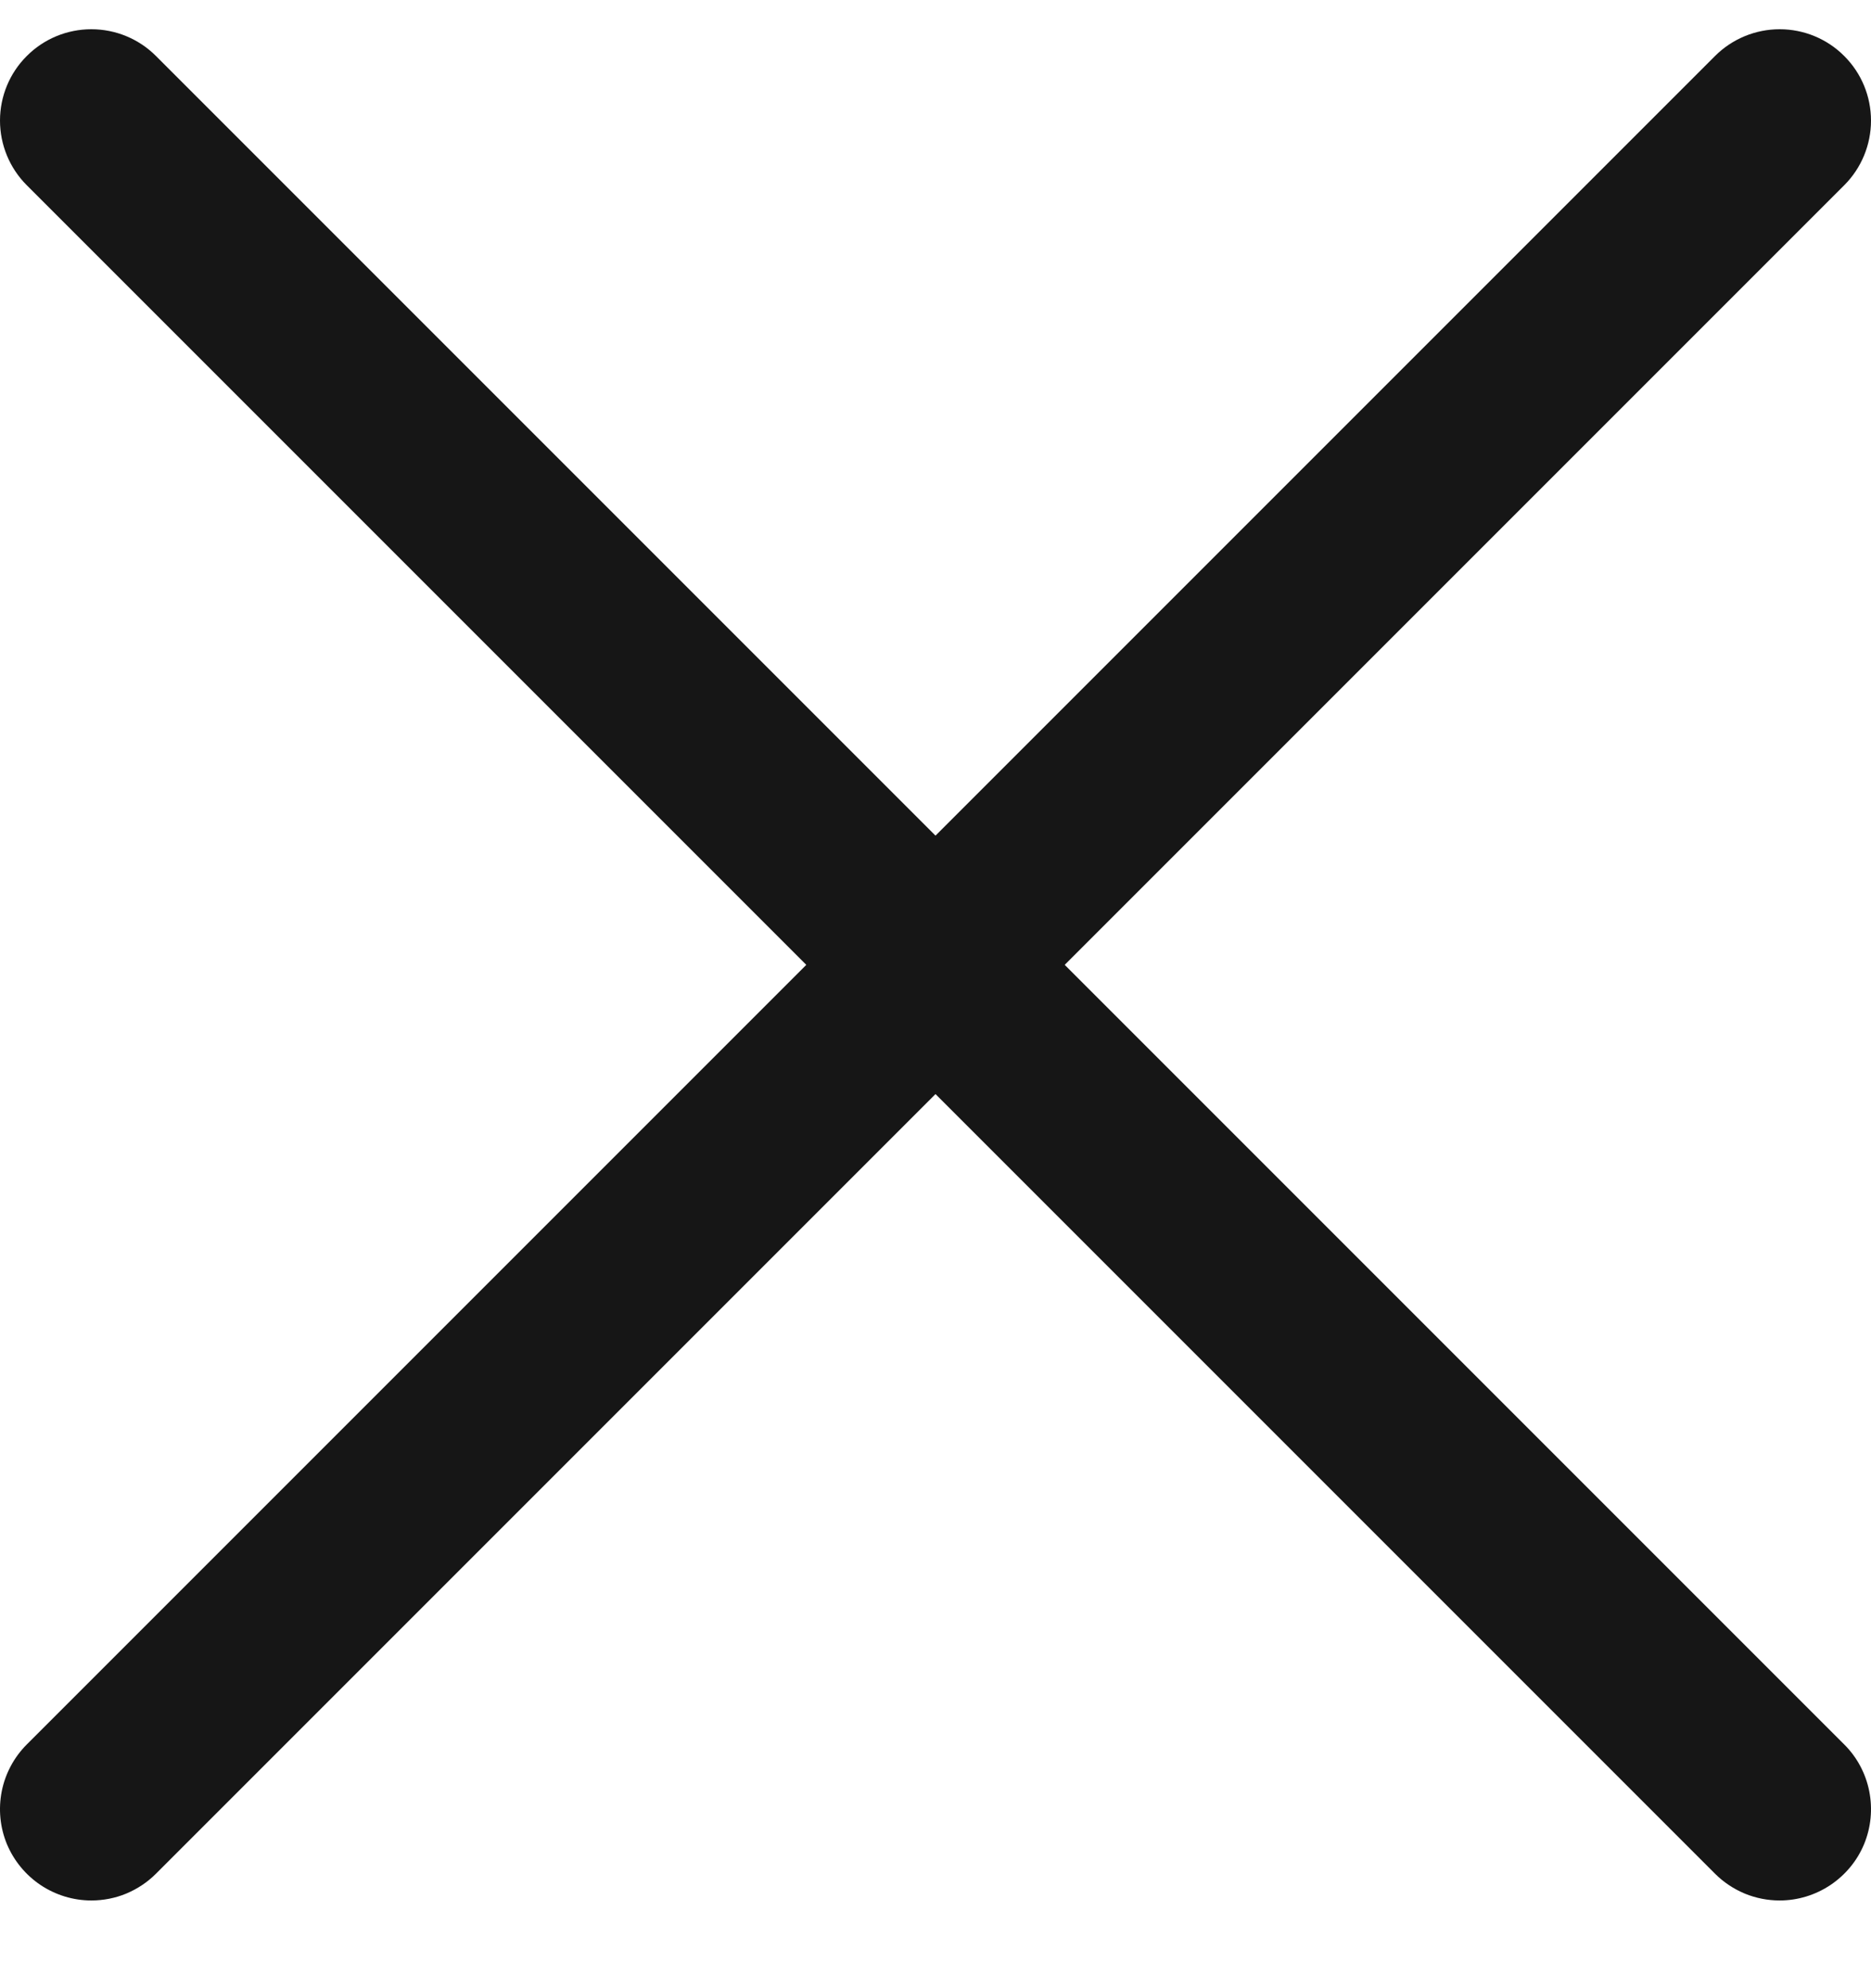 <svg width="16" height="17" viewBox="0 0 16 17" fill="none" xmlns="http://www.w3.org/2000/svg">
<g clip-path="url(#clip0_2_1410)">
<path d="M0.781 16.25C0.627 16.25 0.476 16.204 0.347 16.118C0.219 16.032 0.119 15.911 0.059 15.768C0 15.625 -0.015 15.468 0.015 15.316C0.045 15.165 0.12 15.025 0.229 14.916L14.666 0.479C14.813 0.332 15.012 0.25 15.219 0.25C15.426 0.25 15.625 0.332 15.771 0.479C15.918 0.625 16 0.824 16 1.031C16 1.238 15.918 1.437 15.771 1.584L1.334 16.021C1.261 16.094 1.175 16.151 1.08 16.191C0.986 16.23 0.884 16.25 0.781 16.25Z" fill="#161616"/>
<path d="M15.219 16.25C15.116 16.25 15.015 16.23 14.92 16.191C14.825 16.151 14.739 16.094 14.666 16.021L0.229 1.584C0.082 1.437 0 1.238 0 1.031C0 0.824 0.082 0.625 0.229 0.479C0.375 0.332 0.574 0.25 0.781 0.25C0.989 0.25 1.187 0.332 1.334 0.479L15.771 14.916C15.881 15.025 15.955 15.165 15.985 15.316C16.015 15.468 16 15.625 15.941 15.768C15.882 15.911 15.781 16.032 15.653 16.118C15.524 16.204 15.373 16.25 15.219 16.25Z" fill="#161616"/>
</g>
<defs>
<clipPath id="clip0_2_1410">
<rect width="16" height="16" fill="white" transform="translate(0 0.25)"/>
</clipPath>
</defs>
</svg>
